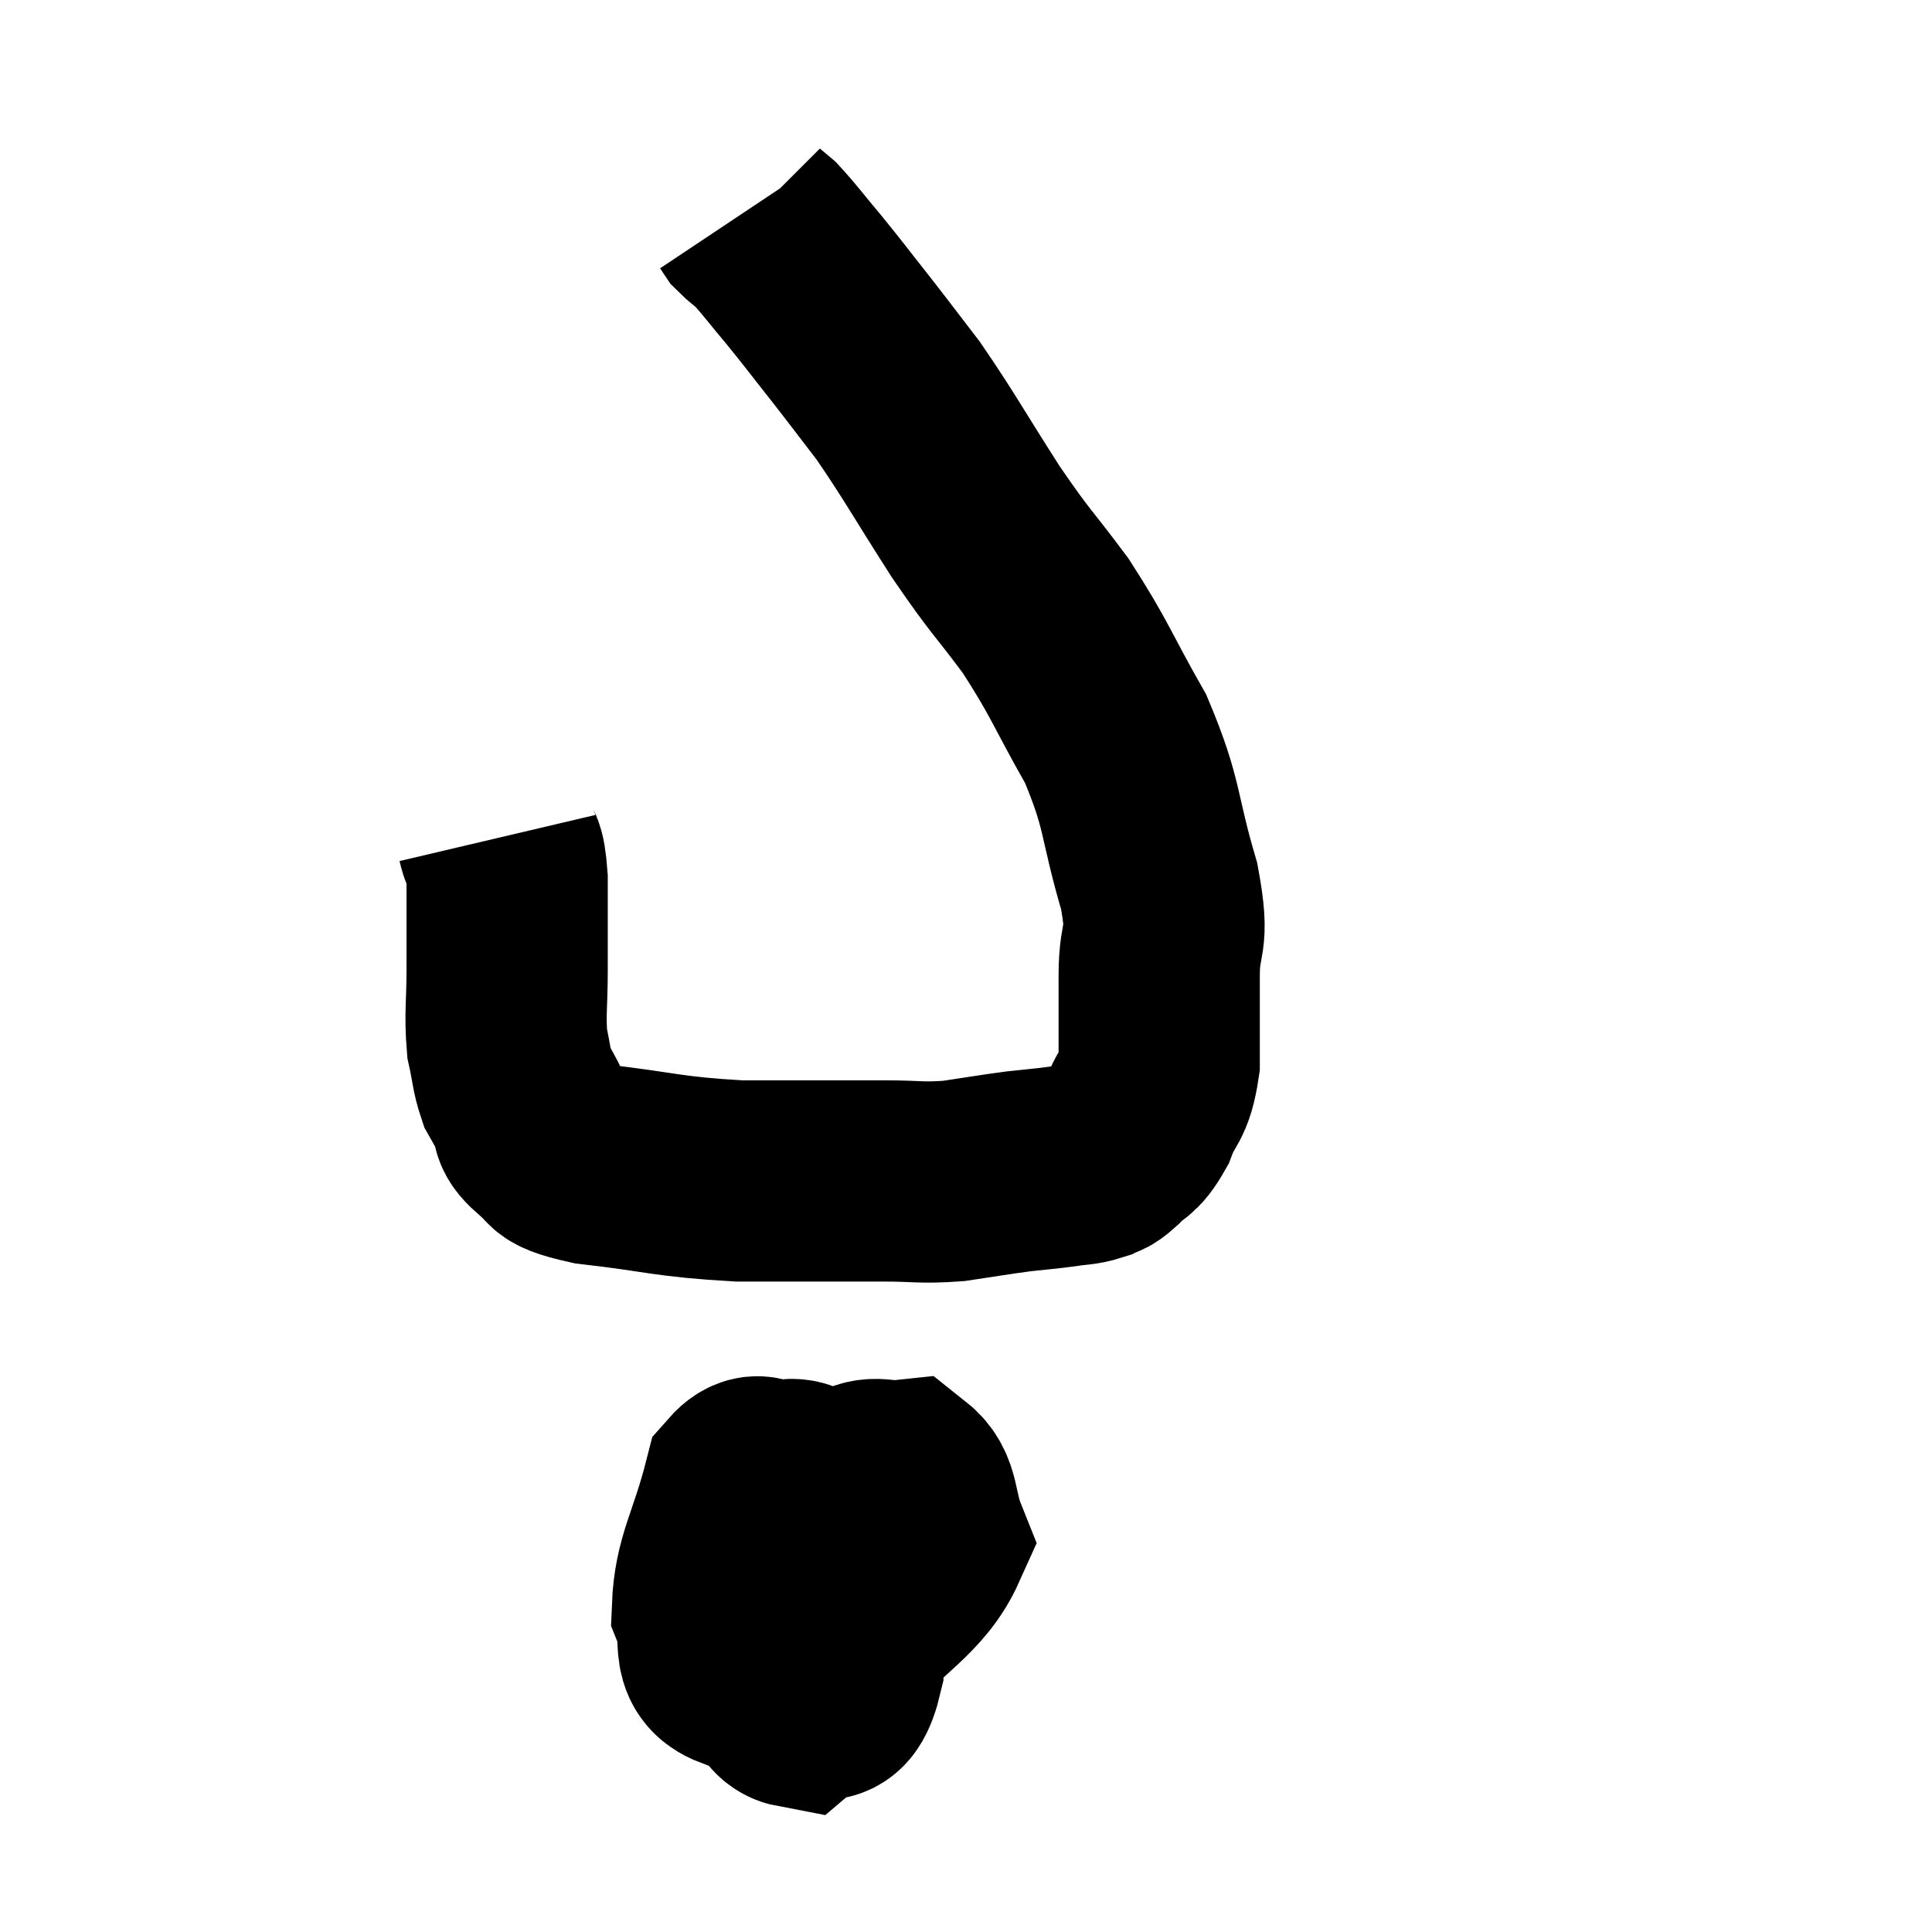 <svg width="48" height="48" viewBox="0 0 48 48" xmlns="http://www.w3.org/2000/svg"><path d="M 12.36 20.82 C 12.48 21.33, 12.54 21.03, 12.6 21.84 C 12.6 22.95, 12.6 23.04, 12.6 24.06 C 12.6 24.99, 12.54 25.185, 12.6 25.92 C 12.72 26.46, 12.705 26.595, 12.84 27 C 12.99 27.27, 12.975 27.225, 13.14 27.54 C 13.32 27.9, 13.11 27.915, 13.5 28.26 C 14.1 28.59, 13.485 28.65, 14.7 28.92 C 16.53 29.13, 16.545 29.235, 18.36 29.34 C 20.16 29.34, 20.625 29.34, 21.96 29.34 C 22.83 29.34, 22.86 29.4, 23.7 29.34 C 24.51 29.22, 24.645 29.19, 25.32 29.1 C 25.86 29.04, 25.95 29.04, 26.4 28.98 C 26.76 28.92, 26.835 28.95, 27.12 28.86 C 27.33 28.74, 27.255 28.875, 27.54 28.62 C 27.9 28.23, 27.945 28.395, 28.26 27.84 C 28.53 27.12, 28.665 27.3, 28.8 26.4 C 28.8 25.32, 28.8 25.335, 28.8 24.24 C 28.8 23.13, 29.07 23.49, 28.8 22.02 C 28.26 20.19, 28.425 20.04, 27.72 18.36 C 26.85 16.83, 26.85 16.65, 25.98 15.3 C 25.11 14.13, 25.155 14.295, 24.24 12.96 C 23.28 11.46, 23.1 11.1, 22.32 9.96 C 21.72 9.18, 21.705 9.15, 21.12 8.4 C 20.55 7.68, 20.505 7.605, 19.98 6.96 C 19.5 6.39, 19.365 6.195, 19.02 5.82 C 18.81 5.64, 18.735 5.595, 18.6 5.46 C 18.54 5.37, 18.51 5.325, 18.48 5.28 L 18.48 5.28" fill="none" stroke="black" stroke-width="5"></path><path d="M 20.82 38.64 C 20.67 38.94, 20.595 38.805, 20.52 39.24 C 20.52 39.81, 20.49 40.08, 20.52 40.38 C 20.58 40.41, 20.565 40.875, 20.64 40.44 C 20.73 39.54, 20.925 39.21, 20.82 38.64 C 20.52 38.4, 20.67 37.545, 20.22 38.16 C 19.62 39.63, 19.125 40.035, 19.02 41.1 C 19.41 41.76, 19.32 42.33, 19.8 42.42 C 20.37 41.94, 20.655 42.675, 20.94 41.46 C 20.94 39.51, 21.36 38.7, 20.94 37.56 C 20.1 37.23, 20.025 36.435, 19.26 36.9 C 18.57 38.16, 18.12 38.55, 17.88 39.42 C 18.09 39.9, 17.865 40.275, 18.3 40.38 C 18.96 40.11, 19.23 40.56, 19.62 39.84 C 19.74 38.67, 20.145 38.235, 19.86 37.5 C 19.17 37.2, 19.02 36.285, 18.48 36.9 C 18.09 38.43, 17.745 38.82, 17.7 39.96 C 18 40.71, 17.595 41.19, 18.3 41.46 C 19.41 41.25, 19.335 41.835, 20.52 41.04 C 21.78 39.66, 22.56 39.345, 23.04 38.28 C 22.74 37.53, 22.875 37.125, 22.44 36.78 C 21.87 36.84, 21.765 36.63, 21.3 36.9 L 20.58 37.86" fill="none" stroke="black" stroke-width="5"></path></svg>